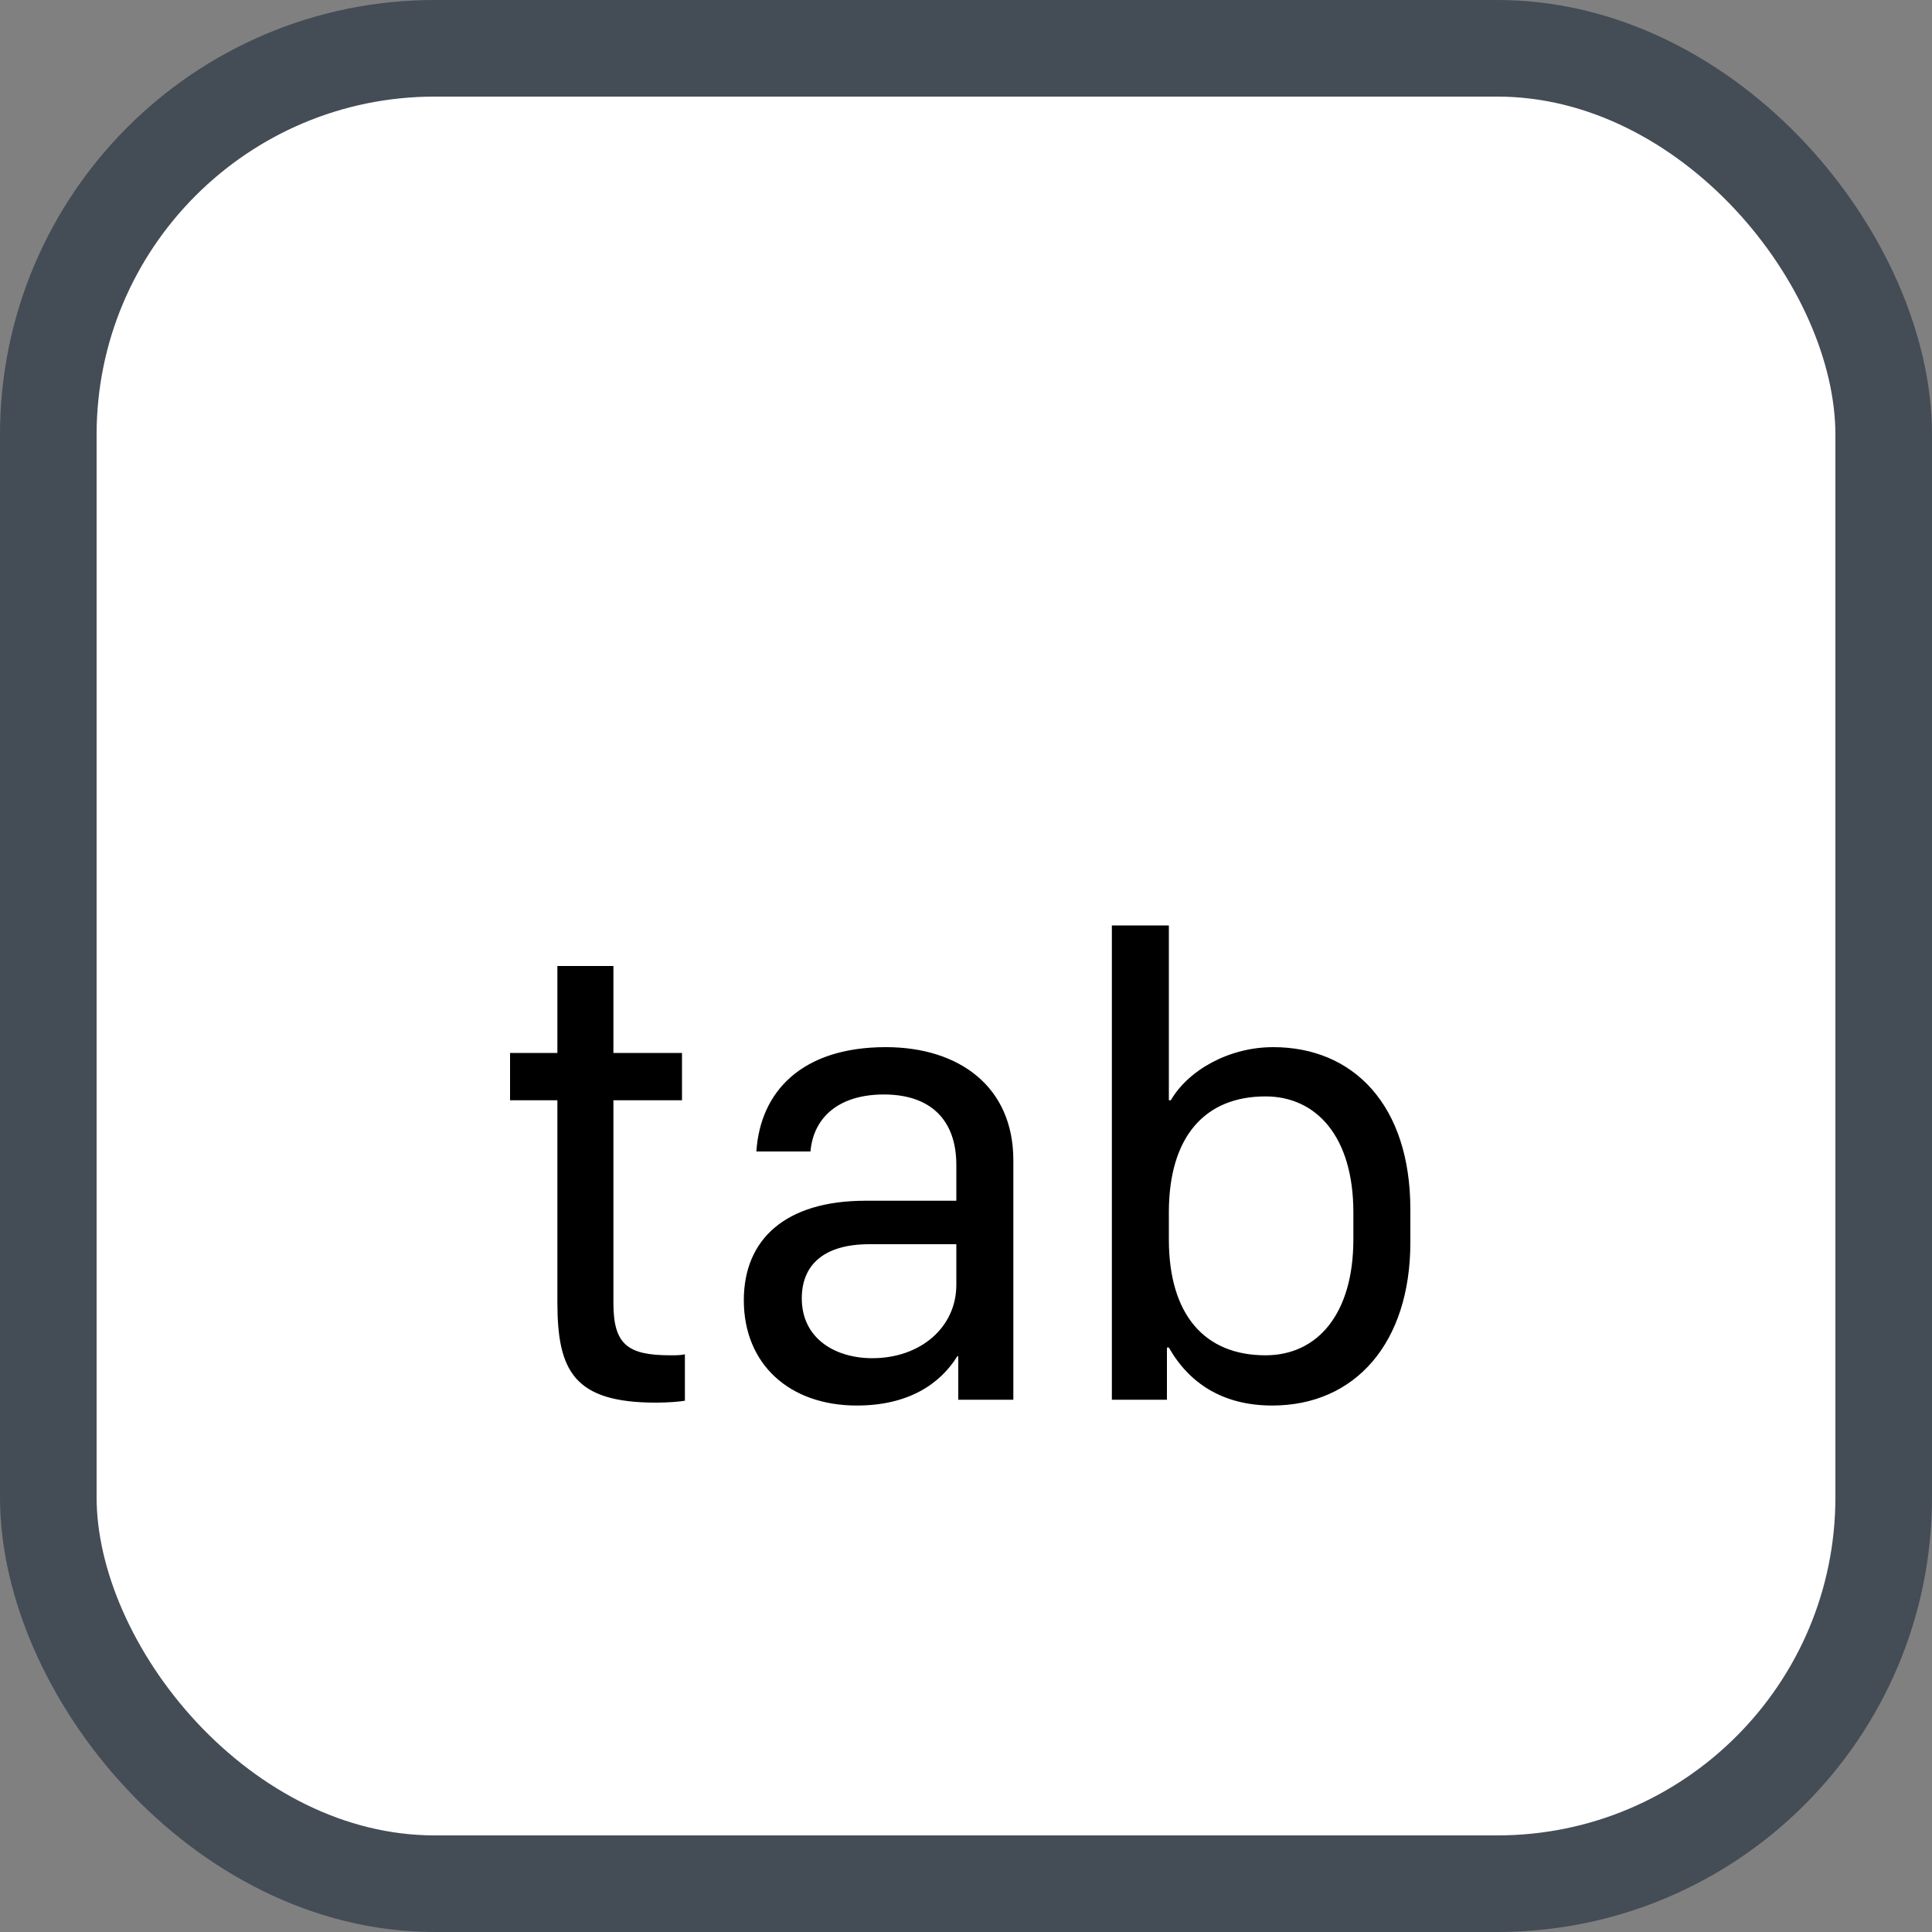 <svg xmlns="http://www.w3.org/2000/svg" version="1.1" xmlns:xlink="http://www.w3.org/1999/xlink" xmlns:svgjs="http://svgjs.com/svgjs" width="20" height="20"><rect width="100%" height="100%" fill="#808080" stroke="none"/><svg id="SvgjsSvg1002" style="overflow: hidden; top: -100%; left: -100%; position: absolute; opacity: 0;" width="2" height="0" focusable="false"><polyline id="SvgjsPolyline1003" points="0,0"></polyline><path id="SvgjsPath1004" d="M0 0 "></path></svg><defs id="SvgjsDefs1179"></defs><rect id="SvgjsRect1180" width="19" height="19" x="0.5" y="0.5" rx="4" ry="4" fill="#ffffff" stroke-opacity="1" stroke="#444c56" stroke-width="1"></rect><path id="SvgjsPath1181" d="M5.77 10.90L5.28 10.90L5.28 11.39L5.77 11.39L5.77 13.48C5.77 14.19 5.94 14.52 6.79 14.52C6.91 14.52 7.04 14.51 7.09 14.50L7.09 14.02C7.04 14.03 7.00 14.03 6.94 14.03C6.50 14.03 6.35 13.92 6.35 13.49L6.35 11.39L7.06 11.39L7.06 10.90L6.35 10.90L6.35 10.00L5.77 10.00ZM9.91 14.04L9.92 14.04L9.92 14.49L10.49 14.49L10.49 12.01C10.49 11.25 9.93 10.84 9.17 10.84C8.30 10.84 7.87 11.30 7.83 11.92L8.39 11.92C8.42 11.57 8.68 11.33 9.15 11.33C9.63 11.33 9.90 11.59 9.90 12.06L9.90 12.43L8.96 12.43C8.13 12.43 7.70 12.83 7.70 13.46C7.70 14.12 8.17 14.55 8.87 14.55C9.40 14.55 9.73 14.33 9.91 14.04ZM9.03 14.06C8.65 14.06 8.30 13.86 8.30 13.44C8.30 13.11 8.51 12.88 9.00 12.88L9.90 12.88L9.90 13.30C9.90 13.74 9.53 14.06 9.03 14.06ZM13.17 14.55C14.03 14.55 14.60 13.90 14.60 12.86L14.60 12.52C14.60 11.44 14.01 10.84 13.18 10.84C12.72 10.84 12.30 11.08 12.12 11.39L12.10 11.39L12.10 9.58L11.51 9.58L11.51 14.49L12.08 14.49L12.08 13.95L12.10 13.95C12.31 14.32 12.66 14.55 13.17 14.55ZM13.10 14.03C12.47 14.03 12.10 13.61 12.10 12.83L12.10 12.55C12.10 11.77 12.47 11.35 13.10 11.35C13.63 11.35 14.01 11.77 14.01 12.55L14.01 12.83C14.01 13.60 13.64 14.03 13.10 14.03Z" fill="#000000"></path></svg>